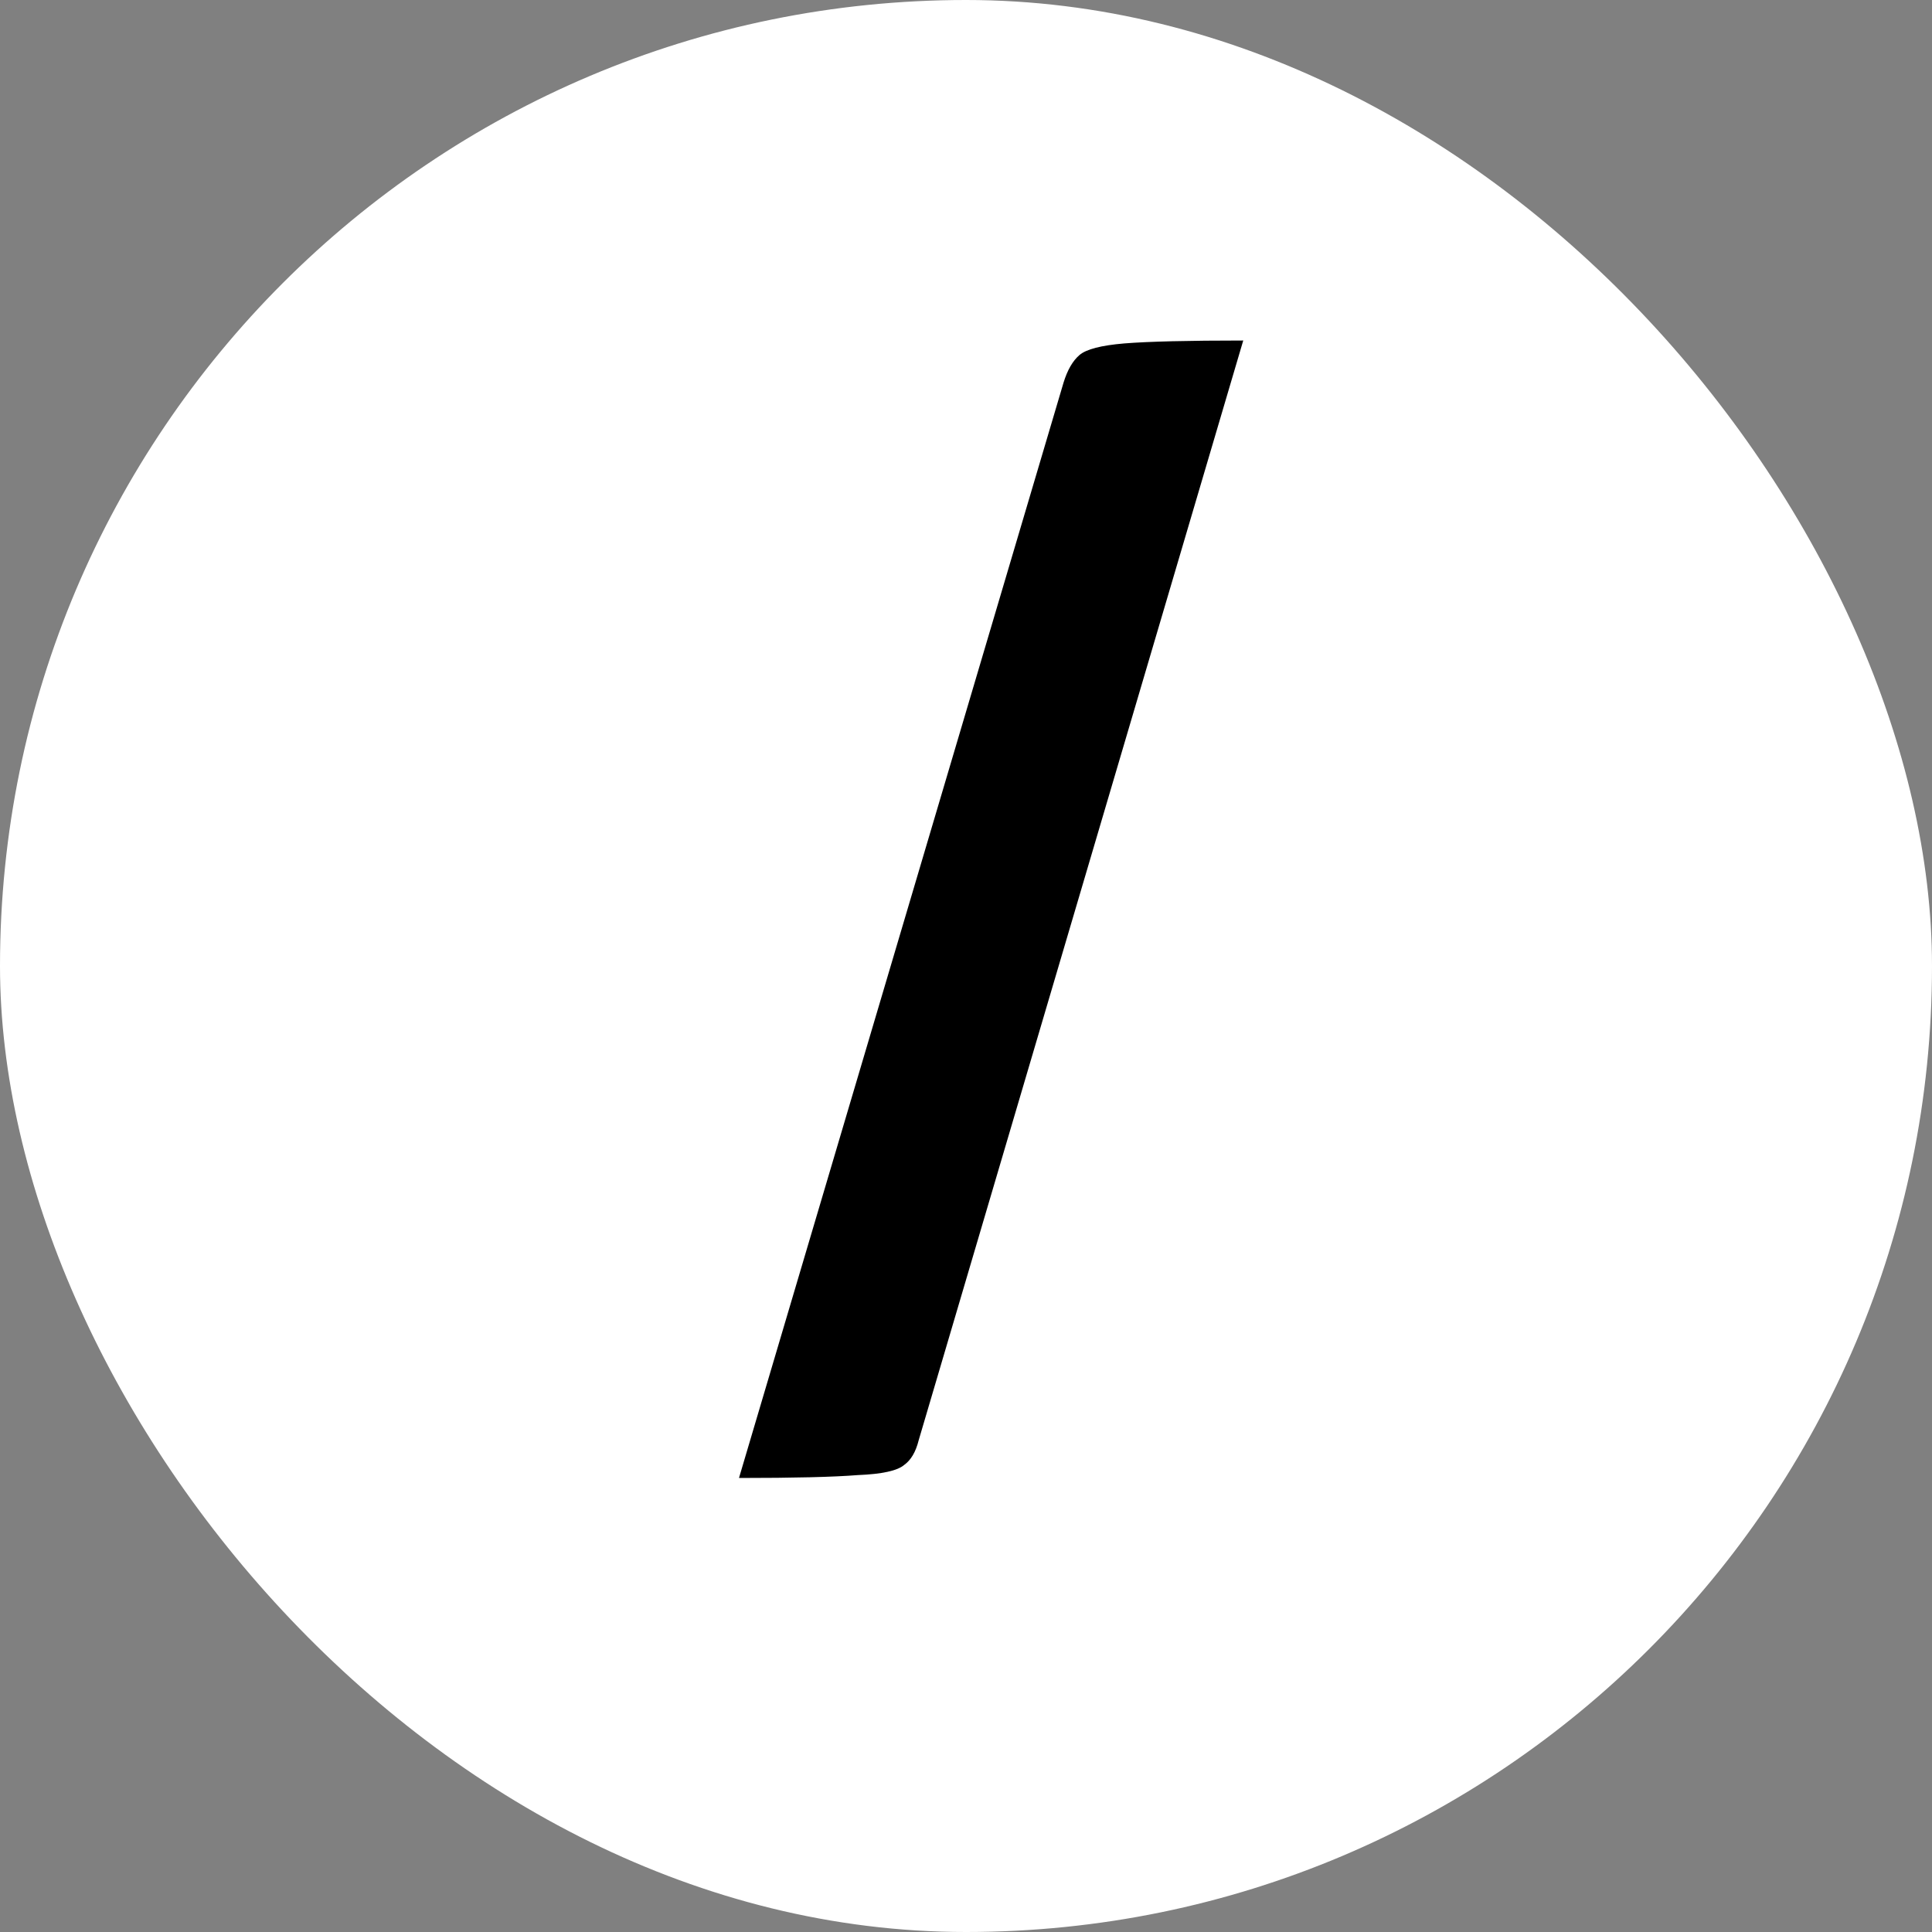 <svg width="32" height="32" viewBox="0 0 32 32" fill="none" xmlns="http://www.w3.org/2000/svg">
<rect x="0" y="0" width="32" height="32" fill="#808080" stroke="none"/>
<rect width="32" height="32" rx="16" fill="white"/>
<path d="M12.24 24.48L17.616 6.336C17.68 6.128 17.768 5.976 17.88 5.88C17.992 5.784 18.24 5.72 18.624 5.688C19.024 5.656 19.68 5.64 20.592 5.64L15.216 23.856C15.168 24.048 15.088 24.184 14.976 24.264C14.864 24.36 14.608 24.416 14.208 24.432C13.808 24.464 13.152 24.48 12.24 24.48Z" fill="black"/>
</svg>
